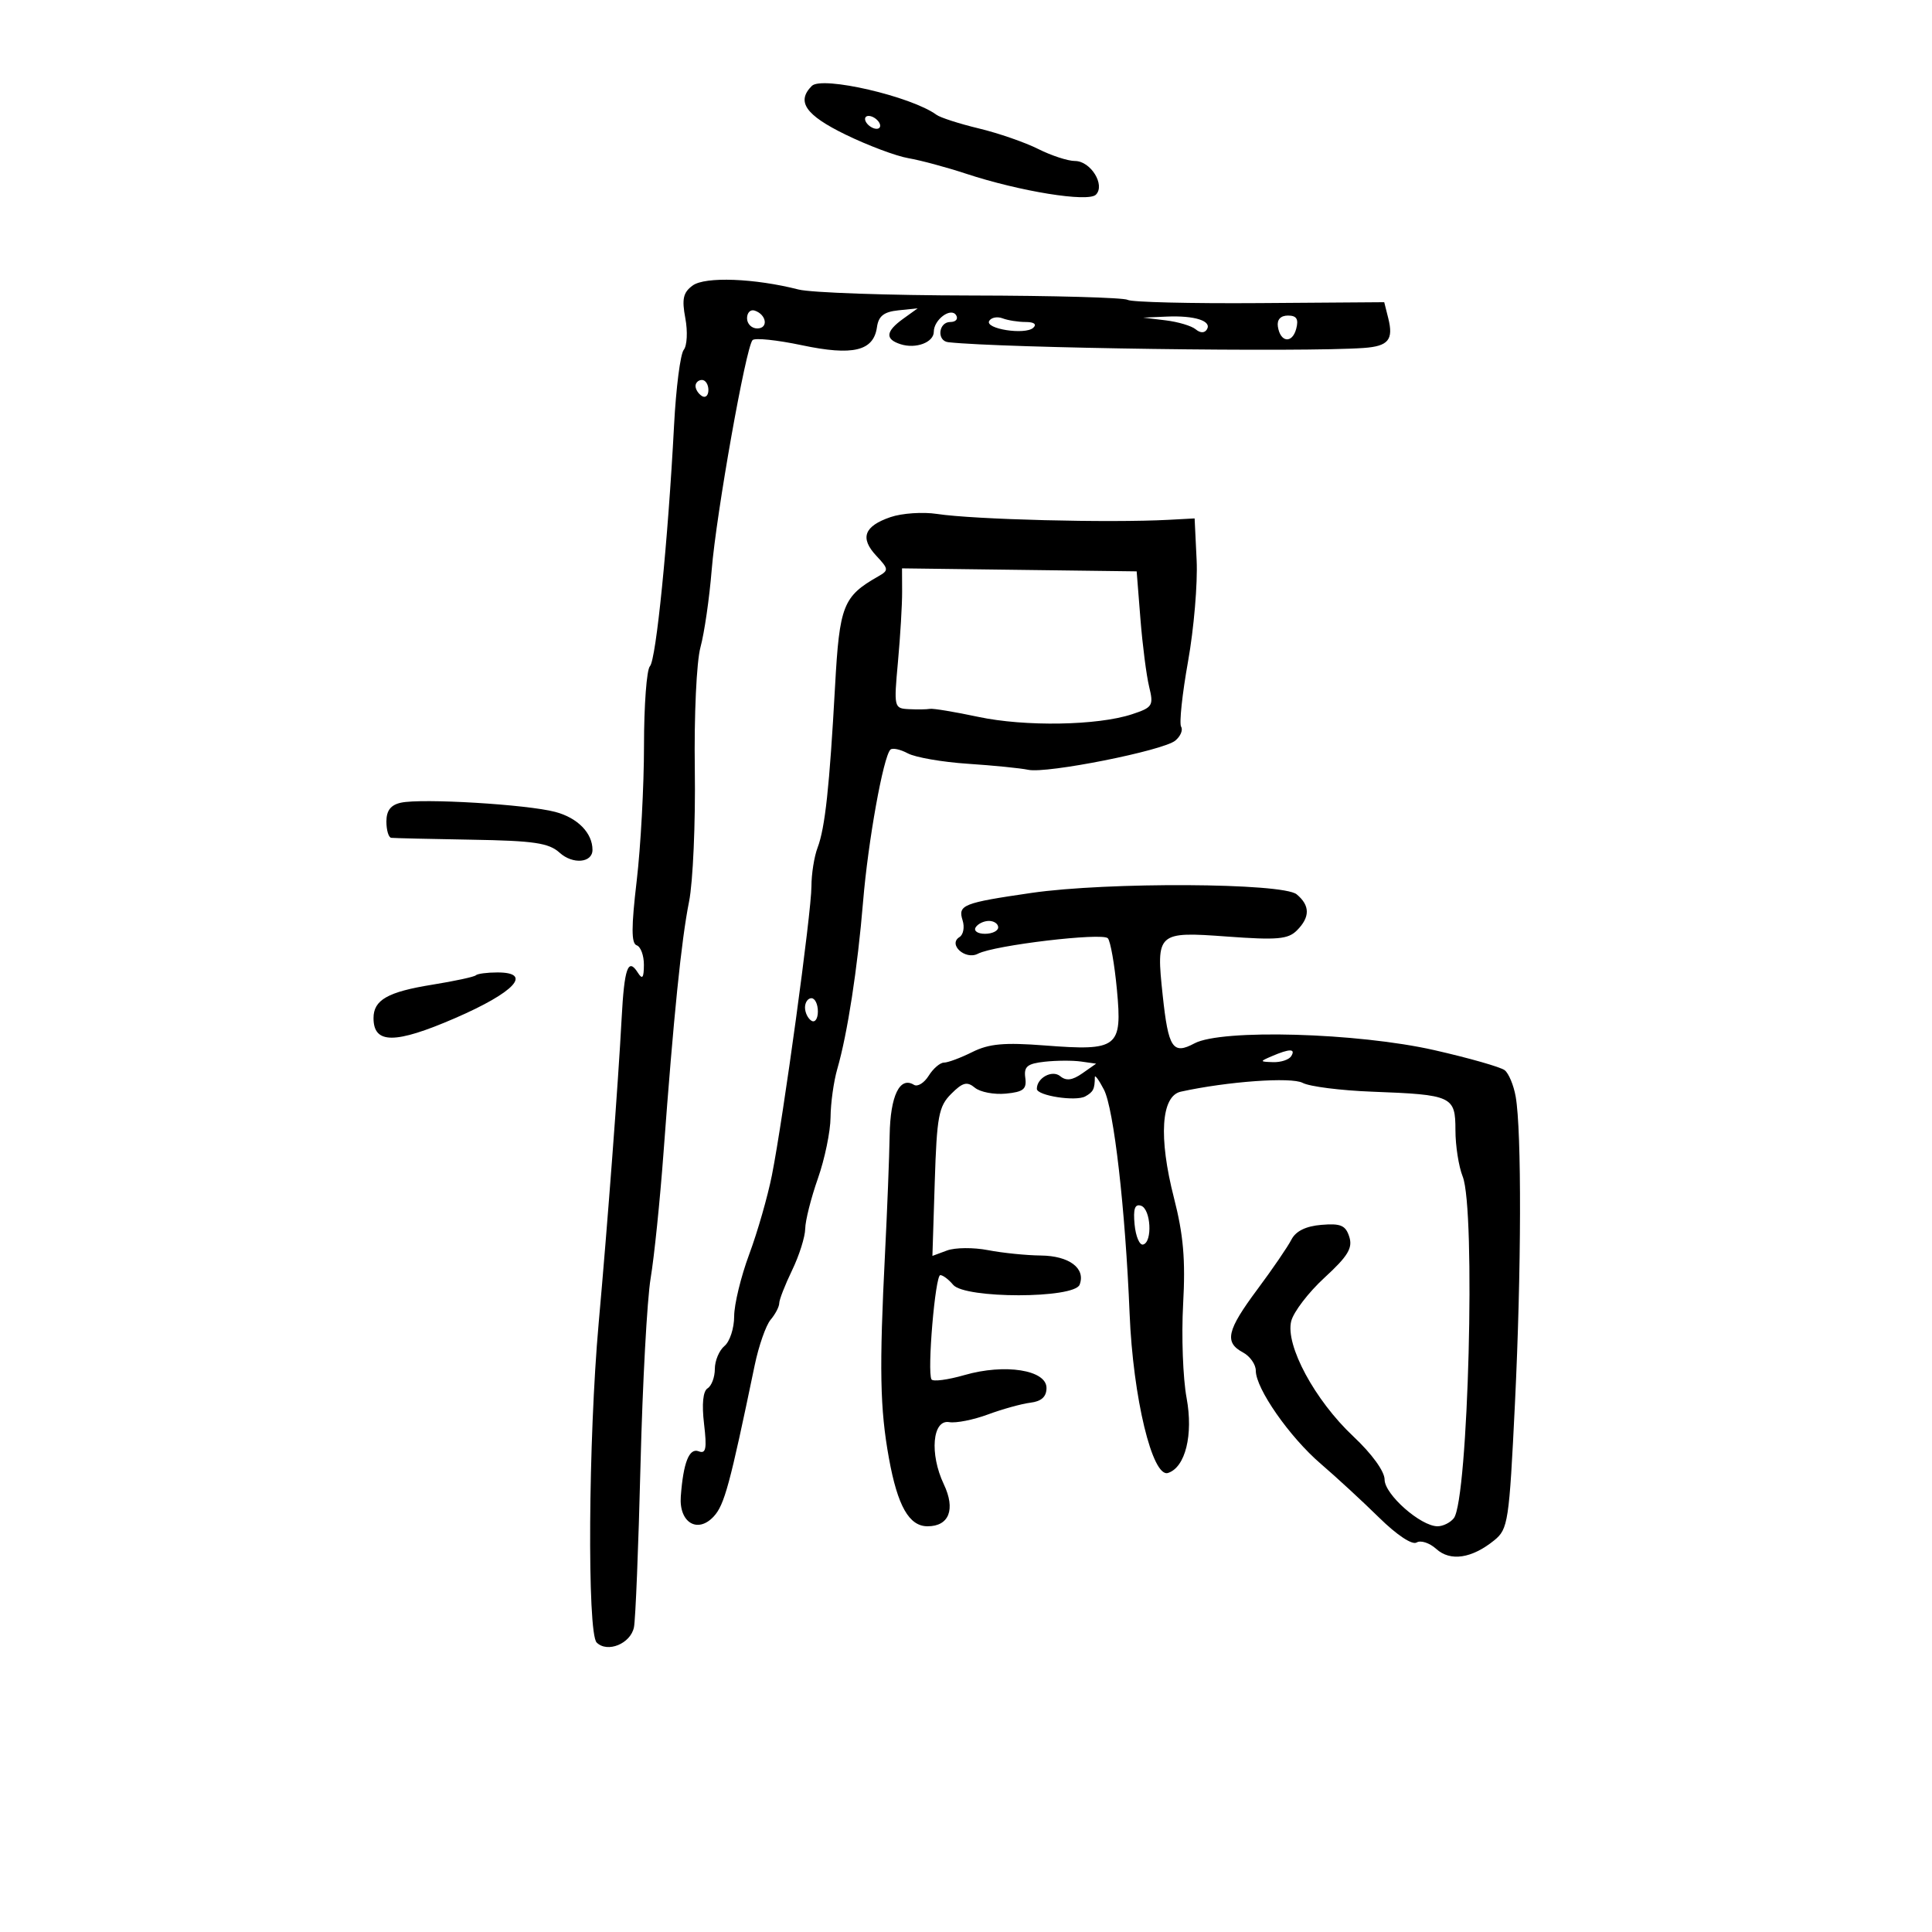 <svg xmlns="http://www.w3.org/2000/svg" width="300" height="300" viewBox="0 0 300 300" version="1.1">
	<path d="M 126.060 13.340 C 123.623 15.777, 125.073 17.869, 131.297 20.901 C 134.760 22.588, 139.148 24.236, 141.047 24.562 C 142.946 24.889, 146.975 25.972, 150 26.970 C 158.353 29.724, 168.961 31.439, 170.169 30.231 C 171.670 28.730, 169.358 25, 166.925 25 C 165.822 25, 163.251 24.160, 161.210 23.134 C 159.170 22.108, 155.025 20.673, 152 19.946 C 148.975 19.219, 146.011 18.264, 145.414 17.825 C 141.534 14.974, 127.645 11.755, 126.060 13.340 M 134.500 19 C 134.840 19.550, 135.568 20, 136.118 20 C 136.668 20, 136.840 19.550, 136.500 19 C 136.160 18.450, 135.432 18, 134.882 18 C 134.332 18, 134.160 18.450, 134.500 19 M 107.558 44.334 C 106.080 45.415, 105.855 46.416, 106.418 49.416 C 106.804 51.470, 106.692 53.680, 106.169 54.326 C 105.647 54.972, 104.972 60.225, 104.670 66 C 103.726 84.026, 101.881 102.459, 100.921 103.450 C 100.414 103.972, 100 109.521, 100 115.780 C 100 122.038, 99.489 131.491, 98.865 136.784 C 98.018 143.966, 98.018 146.506, 98.865 146.788 C 99.489 146.996, 99.993 148.367, 99.985 149.833 C 99.973 151.868, 99.749 152.152, 99.039 151.029 C 97.530 148.643, 96.943 150.303, 96.527 158.124 C 95.992 168.191, 94.364 189.803, 92.958 205.500 C 91.352 223.436, 91.164 253.564, 92.649 255.049 C 94.311 256.711, 97.920 255.236, 98.440 252.683 C 98.685 251.483, 99.143 240.139, 99.458 227.475 C 99.774 214.811, 100.482 201.761, 101.032 198.475 C 101.582 195.189, 102.481 186.425, 103.030 179 C 104.600 157.766, 105.802 145.951, 106.997 140 C 107.605 136.975, 108.007 127.750, 107.890 119.500 C 107.771 111.051, 108.155 102.753, 108.769 100.500 C 109.369 98.300, 110.153 92.900, 110.510 88.500 C 111.219 79.774, 115.816 53.919, 116.855 52.813 C 117.210 52.435, 120.650 52.791, 124.500 53.604 C 132.442 55.282, 135.648 54.514, 136.173 50.807 C 136.419 49.072, 137.244 48.423, 139.500 48.188 L 142.500 47.876 140.250 49.495 C 137.513 51.464, 137.394 52.673, 139.859 53.455 C 142.230 54.208, 145 53.163, 145 51.515 C 145 49.630, 147.670 47.657, 148.470 48.951 C 148.826 49.528, 148.416 50, 147.559 50 C 145.716 50, 145.427 52.937, 147.250 53.138 C 155.606 54.058, 202.314 54.706, 211.753 54.032 C 215.591 53.758, 216.409 52.766, 215.566 49.406 L 214.943 46.926 195.543 47.066 C 184.873 47.143, 175.675 46.917, 175.104 46.564 C 174.532 46.211, 163.588 45.906, 150.782 45.886 C 137.977 45.867, 125.925 45.448, 124 44.956 C 117.167 43.210, 109.493 42.919, 107.558 44.334 M 116 49.417 C 116 50.288, 116.713 51, 117.583 51 C 119.349 51, 119.042 48.847, 117.188 48.229 C 116.534 48.011, 116 48.546, 116 49.417 M 153.611 49.820 C 152.843 51.064, 159.206 52.062, 160.450 50.893 C 161.026 50.351, 160.567 50, 159.282 50 C 158.117 50, 156.497 49.744, 155.683 49.432 C 154.869 49.119, 153.936 49.294, 153.611 49.820 M 180.996 49.742 C 182.919 49.974, 185.016 50.598, 185.657 51.130 C 186.383 51.733, 187.042 51.742, 187.405 51.153 C 188.219 49.837, 185.510 48.971, 181.168 49.160 L 177.500 49.320 180.996 49.742 M 198.426 50.696 C 198.791 53.181, 200.660 53.407, 201.279 51.041 C 201.672 49.539, 201.333 49, 199.995 49 C 198.854 49, 198.270 49.632, 198.426 50.696 M 108 59.941 C 108 60.459, 108.450 61.160, 109 61.500 C 109.550 61.840, 110 61.416, 110 60.559 C 110 59.702, 109.550 59, 109 59 C 108.450 59, 108 59.423, 108 59.941 M 138.281 80.296 C 134.166 81.702, 133.492 83.540, 136.075 86.303 C 138.003 88.366, 138.021 88.561, 136.373 89.500 C 130.908 92.613, 130.358 94.011, 129.668 106.541 C 128.804 122.210, 128.117 128.562, 126.954 131.622 C 126.429 133.002, 126 135.705, 126 137.631 C 126 141.655, 121.633 173.566, 119.860 182.500 C 119.205 185.800, 117.619 191.323, 116.335 194.773 C 115.051 198.223, 114 202.555, 114 204.400 C 114 206.245, 113.325 208.315, 112.500 209 C 111.675 209.685, 111 211.288, 111 212.563 C 111 213.839, 110.495 215.194, 109.877 215.576 C 109.161 216.018, 108.960 218.018, 109.323 221.083 C 109.783 224.961, 109.620 225.792, 108.489 225.357 C 107.018 224.793, 106.107 227.092, 105.714 232.359 C 105.411 236.407, 108.311 238.183, 110.818 235.486 C 112.484 233.694, 113.322 230.605, 117.187 212 C 117.816 208.975, 118.931 205.790, 119.665 204.921 C 120.399 204.053, 121 202.900, 121 202.359 C 121 201.818, 121.900 199.513, 123 197.236 C 124.100 194.959, 125.015 192.062, 125.033 190.798 C 125.051 189.534, 125.936 186.025, 127 183 C 128.064 179.975, 128.949 175.697, 128.967 173.493 C 128.985 171.290, 129.455 167.915, 130.012 165.993 C 131.595 160.525, 133.161 150.367, 134.019 140 C 134.794 130.631, 137.152 117.515, 138.260 116.407 C 138.573 116.094, 139.790 116.352, 140.964 116.981 C 142.139 117.610, 146.340 118.338, 150.300 118.599 C 154.260 118.860, 158.478 119.282, 159.672 119.536 C 162.556 120.151, 180.619 116.561, 182.500 115 C 183.313 114.325, 183.720 113.356, 183.404 112.845 C 183.088 112.334, 183.572 107.773, 184.479 102.708 C 185.385 97.644, 185.986 90.575, 185.813 87 L 185.500 80.500 181.500 80.715 C 172.288 81.212, 151.242 80.679, 145.500 79.804 C 143.300 79.469, 140.051 79.690, 138.281 80.296 M 140.081 91.877 C 140.091 93.870, 139.800 98.763, 139.436 102.750 C 138.786 109.869, 138.817 110.002, 141.137 110.118 C 142.437 110.184, 143.902 110.162, 144.393 110.071 C 144.884 109.979, 148.259 110.538, 151.893 111.312 C 159.163 112.859, 170.443 112.669, 175.779 110.908 C 178.986 109.850, 179.156 109.576, 178.439 106.639 C 178.017 104.912, 177.408 100.175, 177.086 96.111 L 176.500 88.721 158.282 88.488 L 140.065 88.254 140.081 91.877 M 62.250 124.643 C 60.670 124.992, 60 125.863, 60 127.570 C 60 128.906, 60.337 130.043, 60.750 130.096 C 61.163 130.148, 66.761 130.279, 73.191 130.387 C 82.936 130.551, 85.218 130.888, 86.904 132.413 C 88.945 134.260, 92 133.992, 92 131.966 C 92 129.348, 89.698 126.997, 86.233 126.076 C 81.834 124.907, 65.485 123.931, 62.250 124.643 M 160.138 138.655 C 149.519 140.201, 148.714 140.522, 149.472 142.911 C 149.807 143.967, 149.591 145.135, 148.992 145.505 C 147.153 146.642, 149.896 149.123, 151.855 148.094 C 154.359 146.778, 171.185 144.776, 172.025 145.694 C 172.430 146.137, 173.065 149.734, 173.435 153.686 C 174.279 162.692, 173.602 163.215, 162.239 162.339 C 155.931 161.852, 153.573 162.067, 150.977 163.362 C 149.170 164.263, 147.195 165, 146.587 165 C 145.979 165, 144.908 165.917, 144.208 167.039 C 143.508 168.160, 142.480 168.796, 141.923 168.453 C 139.721 167.092, 138.248 170.139, 138.145 176.269 C 138.087 179.696, 137.767 187.900, 137.432 194.500 C 136.518 212.556, 136.635 218.742, 138.039 226.467 C 139.382 233.863, 141.167 237, 144.033 237 C 147.385 237, 148.403 234.369, 146.556 230.477 C 144.316 225.757, 144.787 220.377, 147.400 220.828 C 148.446 221.009, 151.146 220.474, 153.400 219.639 C 155.655 218.804, 158.625 217.981, 160 217.810 C 161.722 217.597, 162.500 216.883, 162.500 215.517 C 162.500 212.726, 156.040 211.711, 149.772 213.517 C 147.171 214.266, 144.862 214.569, 144.640 214.190 C 143.950 213.012, 145.220 198, 146.009 198 C 146.419 198, 147.315 198.675, 148 199.500 C 149.807 201.678, 166.807 201.667, 167.643 199.487 C 168.617 196.949, 166.033 195.003, 161.628 194.956 C 159.357 194.932, 155.664 194.557, 153.419 194.122 C 151.175 193.687, 148.314 193.710, 147.061 194.173 L 144.784 195.016 145.148 183.529 C 145.472 173.318, 145.756 171.800, 147.702 169.854 C 149.488 168.068, 150.165 167.892, 151.380 168.901 C 152.199 169.580, 154.361 169.993, 156.185 169.818 C 158.918 169.556, 159.448 169.125, 159.207 167.364 C 158.966 165.614, 159.507 165.163, 162.207 164.864 C 164.018 164.664, 166.559 164.650, 167.854 164.833 L 170.208 165.166 168.061 166.670 C 166.514 167.753, 165.556 167.876, 164.633 167.111 C 163.388 166.077, 161 167.368, 161 169.075 C 161 170.134, 167.046 171.073, 168.527 170.245 C 169.776 169.546, 169.991 169.110, 170.006 167.250 C 170.010 166.838, 170.643 167.709, 171.414 169.187 C 172.957 172.144, 174.741 187.706, 175.406 204 C 175.937 217.032, 178.949 229.506, 181.373 228.718 C 184.066 227.843, 185.314 222.792, 184.252 217.067 C 183.683 214.005, 183.442 207.450, 183.716 202.500 C 184.096 195.613, 183.762 191.740, 182.290 186 C 179.880 176.603, 180.295 170.186, 183.356 169.514 C 190.582 167.928, 200.525 167.211, 202.278 168.149 C 203.340 168.717, 208.202 169.333, 213.083 169.517 C 225.505 169.985, 226 170.215, 226 175.502 C 226 177.904, 226.506 181.137, 227.124 182.685 C 229.170 187.806, 227.998 232.907, 225.745 235.750 C 225.201 236.438, 224.065 237, 223.222 237 C 220.608 237, 215 232.055, 215 229.750 C 215 228.473, 213.028 225.750, 210.135 223.035 C 204.165 217.430, 199.561 208.885, 200.499 205.150 C 200.859 203.715, 203.190 200.671, 205.680 198.385 C 209.298 195.064, 210.069 193.793, 209.519 192.059 C 208.951 190.271, 208.190 189.943, 205.188 190.195 C 202.760 190.398, 201.205 191.166, 200.523 192.500 C 199.960 193.600, 197.588 197.068, 195.250 200.207 C 190.504 206.581, 190.078 208.436, 193 210 C 194.100 210.589, 195 211.866, 195 212.839 C 195 215.624, 200.241 223.136, 205.082 227.292 C 207.512 229.377, 211.594 233.143, 214.153 235.660 C 216.886 238.348, 219.285 239.942, 219.966 239.521 C 220.604 239.127, 221.980 239.576, 223.023 240.521 C 225.210 242.500, 228.536 242.006, 232.021 239.184 C 234.177 237.438, 234.343 236.343, 235.241 217.922 C 236.243 197.371, 236.294 175.641, 235.355 170.286 C 235.045 168.518, 234.275 166.670, 233.645 166.180 C 233.015 165.689, 228.107 164.290, 222.737 163.069 C 210.806 160.357, 189.686 159.760, 185.472 162.015 C 182.112 163.813, 181.423 162.773, 180.546 154.580 C 179.497 144.791, 179.674 144.629, 190.532 145.426 C 198.316 145.997, 200.008 145.850, 201.377 144.480 C 203.446 142.411, 203.437 140.607, 201.347 138.872 C 199.185 137.078, 171.955 136.935, 160.138 138.655 M 151.500 144 C 151.160 144.550, 151.809 145, 152.941 145 C 154.073 145, 155 144.550, 155 144 C 155 143.450, 154.352 143, 153.559 143 C 152.766 143, 151.840 143.450, 151.500 144 M 73.891 151.442 C 73.648 151.685, 70.603 152.342, 67.125 152.903 C 60.208 154.016, 58 155.271, 58 158.087 C 58 162.136, 61.320 162.142, 70.635 158.109 C 79.928 154.085, 82.795 151, 77.240 151 C 75.641 151, 74.134 151.199, 73.891 151.442 M 125 156.441 C 125 157.234, 125.450 158.160, 126 158.500 C 126.550 158.840, 127 158.191, 127 157.059 C 127 155.927, 126.550 155, 126 155 C 125.450 155, 125 155.648, 125 156.441 M 197.500 164 C 195.572 164.829, 195.579 164.862, 197.691 164.930 C 198.896 164.968, 200.160 164.550, 200.500 164 C 201.231 162.817, 200.252 162.817, 197.500 164 M 176.179 190.143 C 176.355 191.989, 176.950 193.387, 177.500 193.250 C 178.986 192.879, 178.712 187.737, 177.179 187.226 C 176.220 186.907, 175.946 187.708, 176.179 190.143" stroke="none" fill="black" fill-rule="evenodd"/>
</svg>